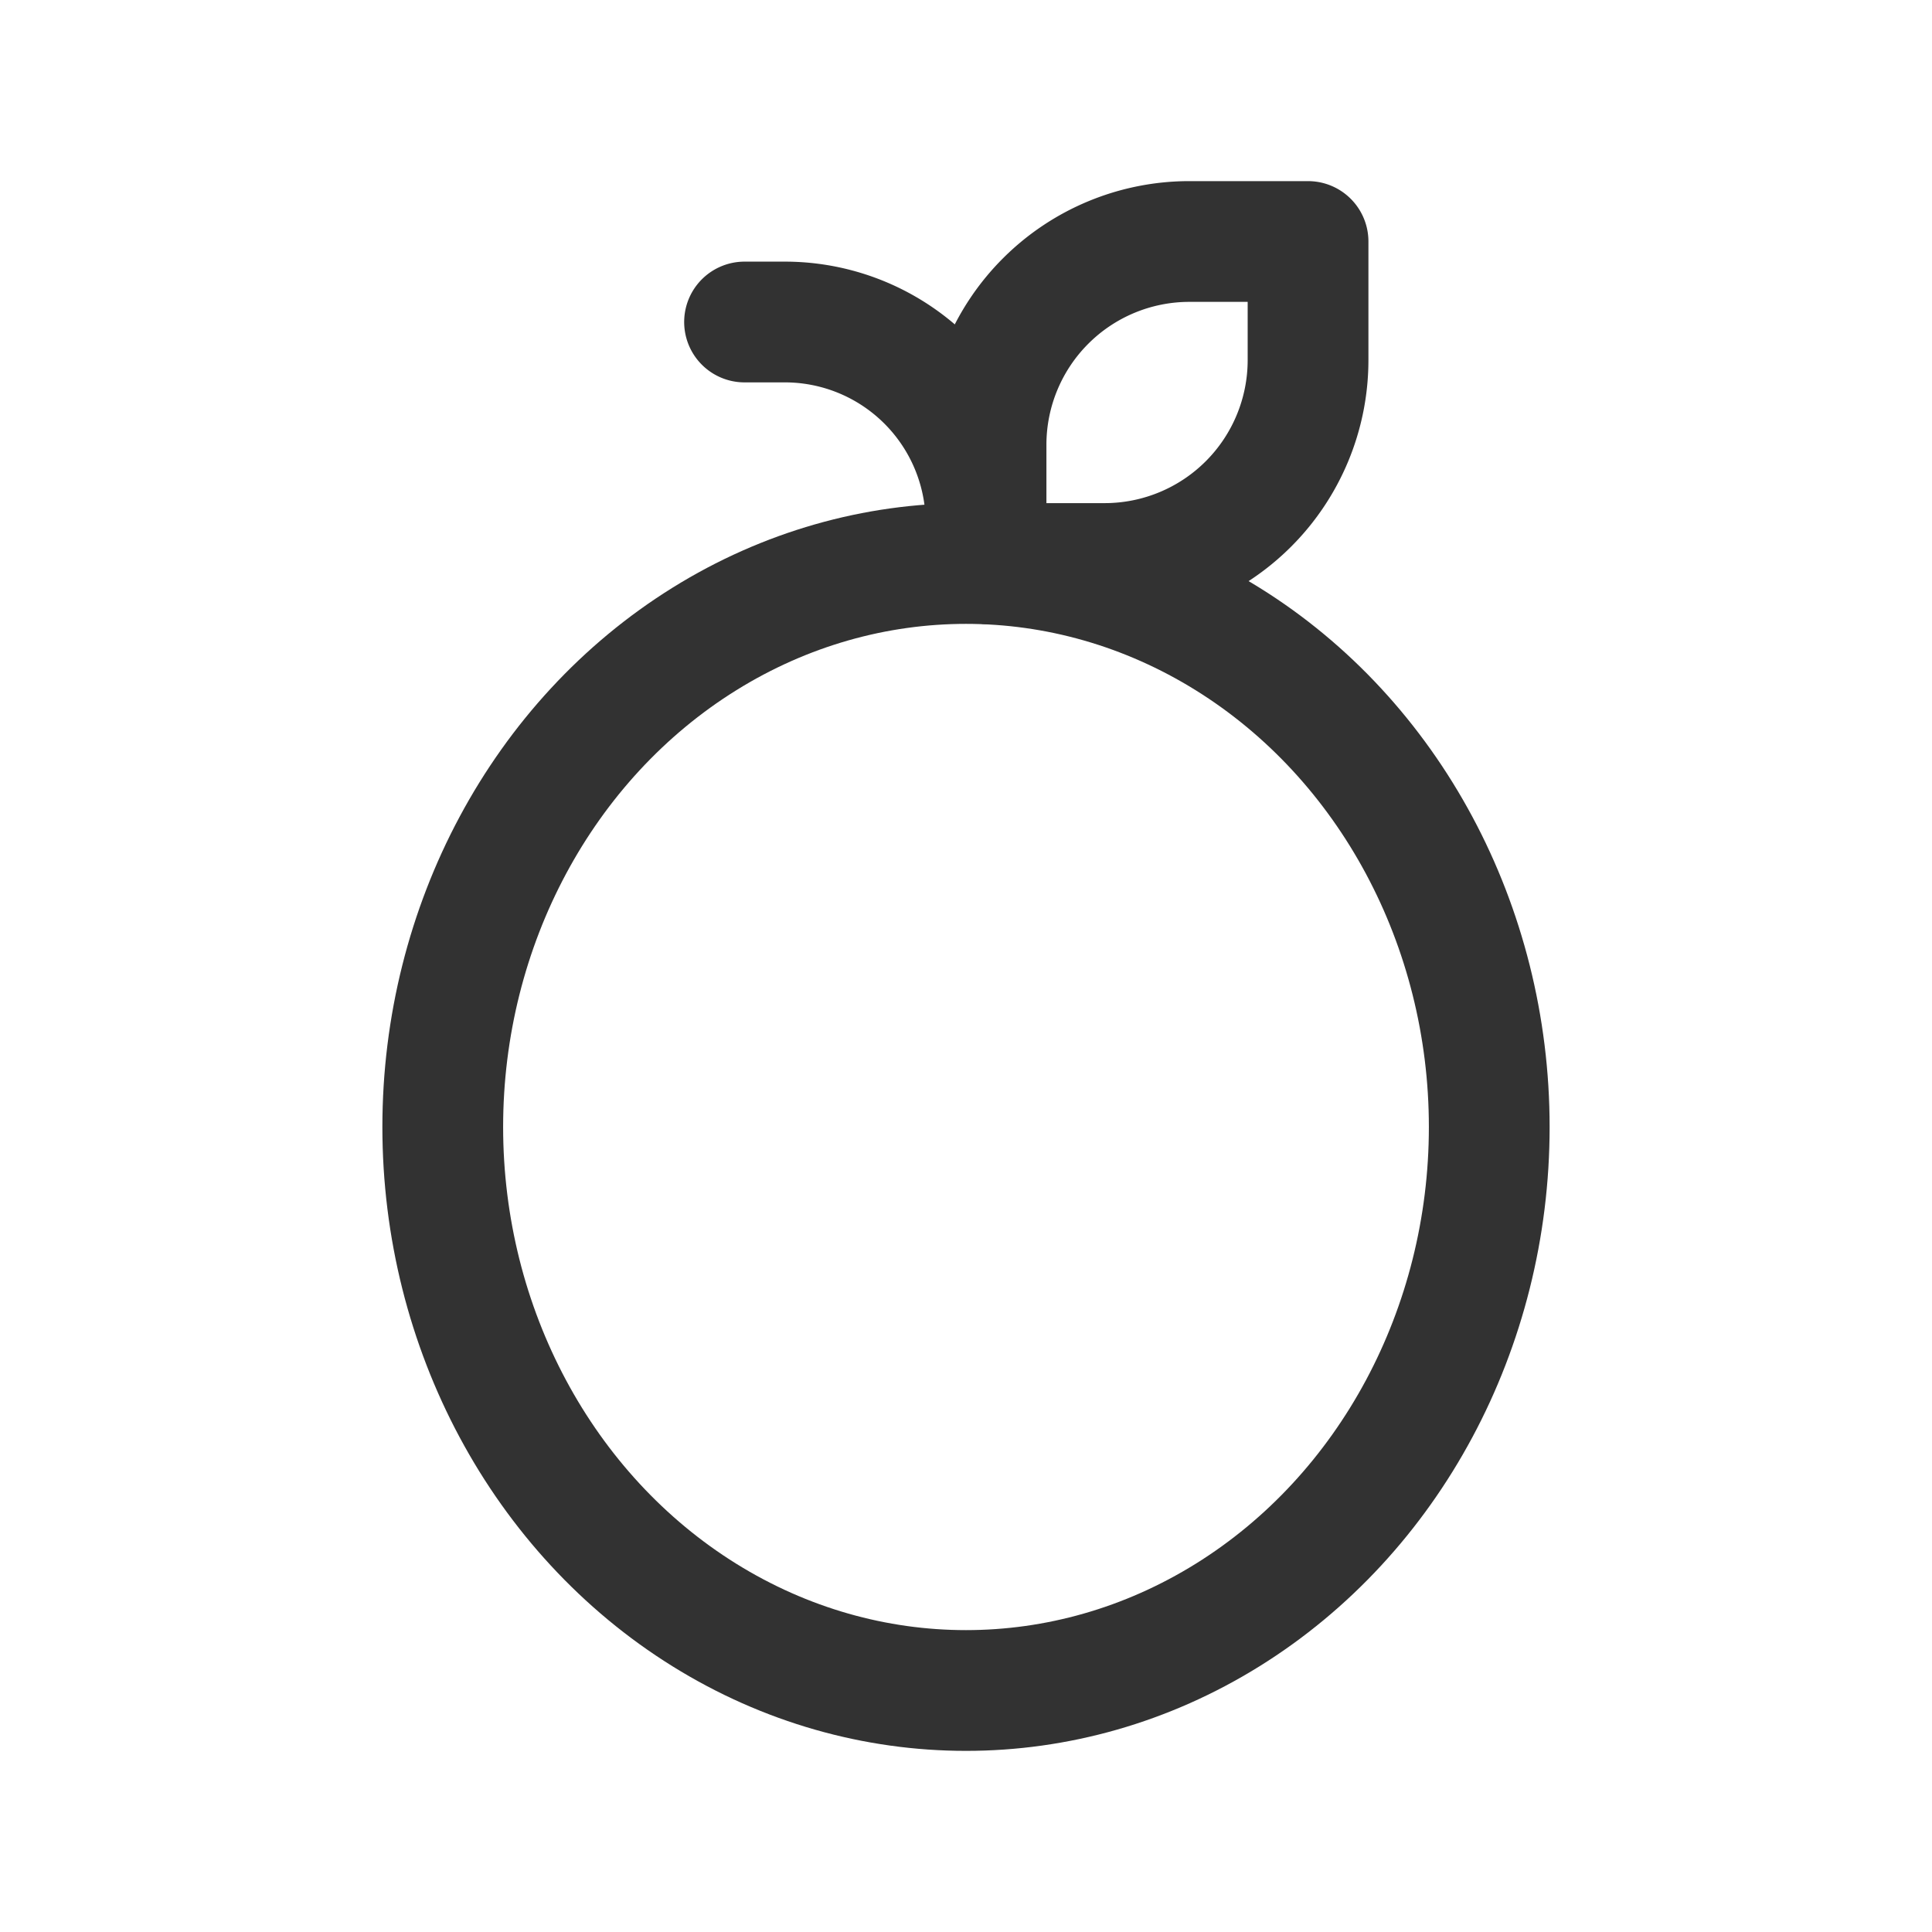 <svg id="Layer_3" data-name="Layer 3" xmlns="http://www.w3.org/2000/svg" viewBox="0 0 24 24"><rect width="24" height="24" fill="none"/><path d="M13.723,7H12.249V5.526A2.526,2.526,0,0,1,14.774,3H16.249V4.474A2.527,2.527,0,0,1,13.723,7Z" fill="none" stroke="#323232" stroke-linecap="round" stroke-linejoin="round" stroke-width="1.5"/><path d="M12.249,7V6.5A2.5,2.5,0,0,0,9.749,4h-.5" fill="none" stroke="#323232" stroke-linecap="round" stroke-linejoin="round" stroke-width="1.5"/><ellipse cx="12" cy="14" rx="6.5" ry="7" fill="none" stroke="#323232" stroke-linecap="round" stroke-linejoin="round" stroke-width="1.5"/></svg>